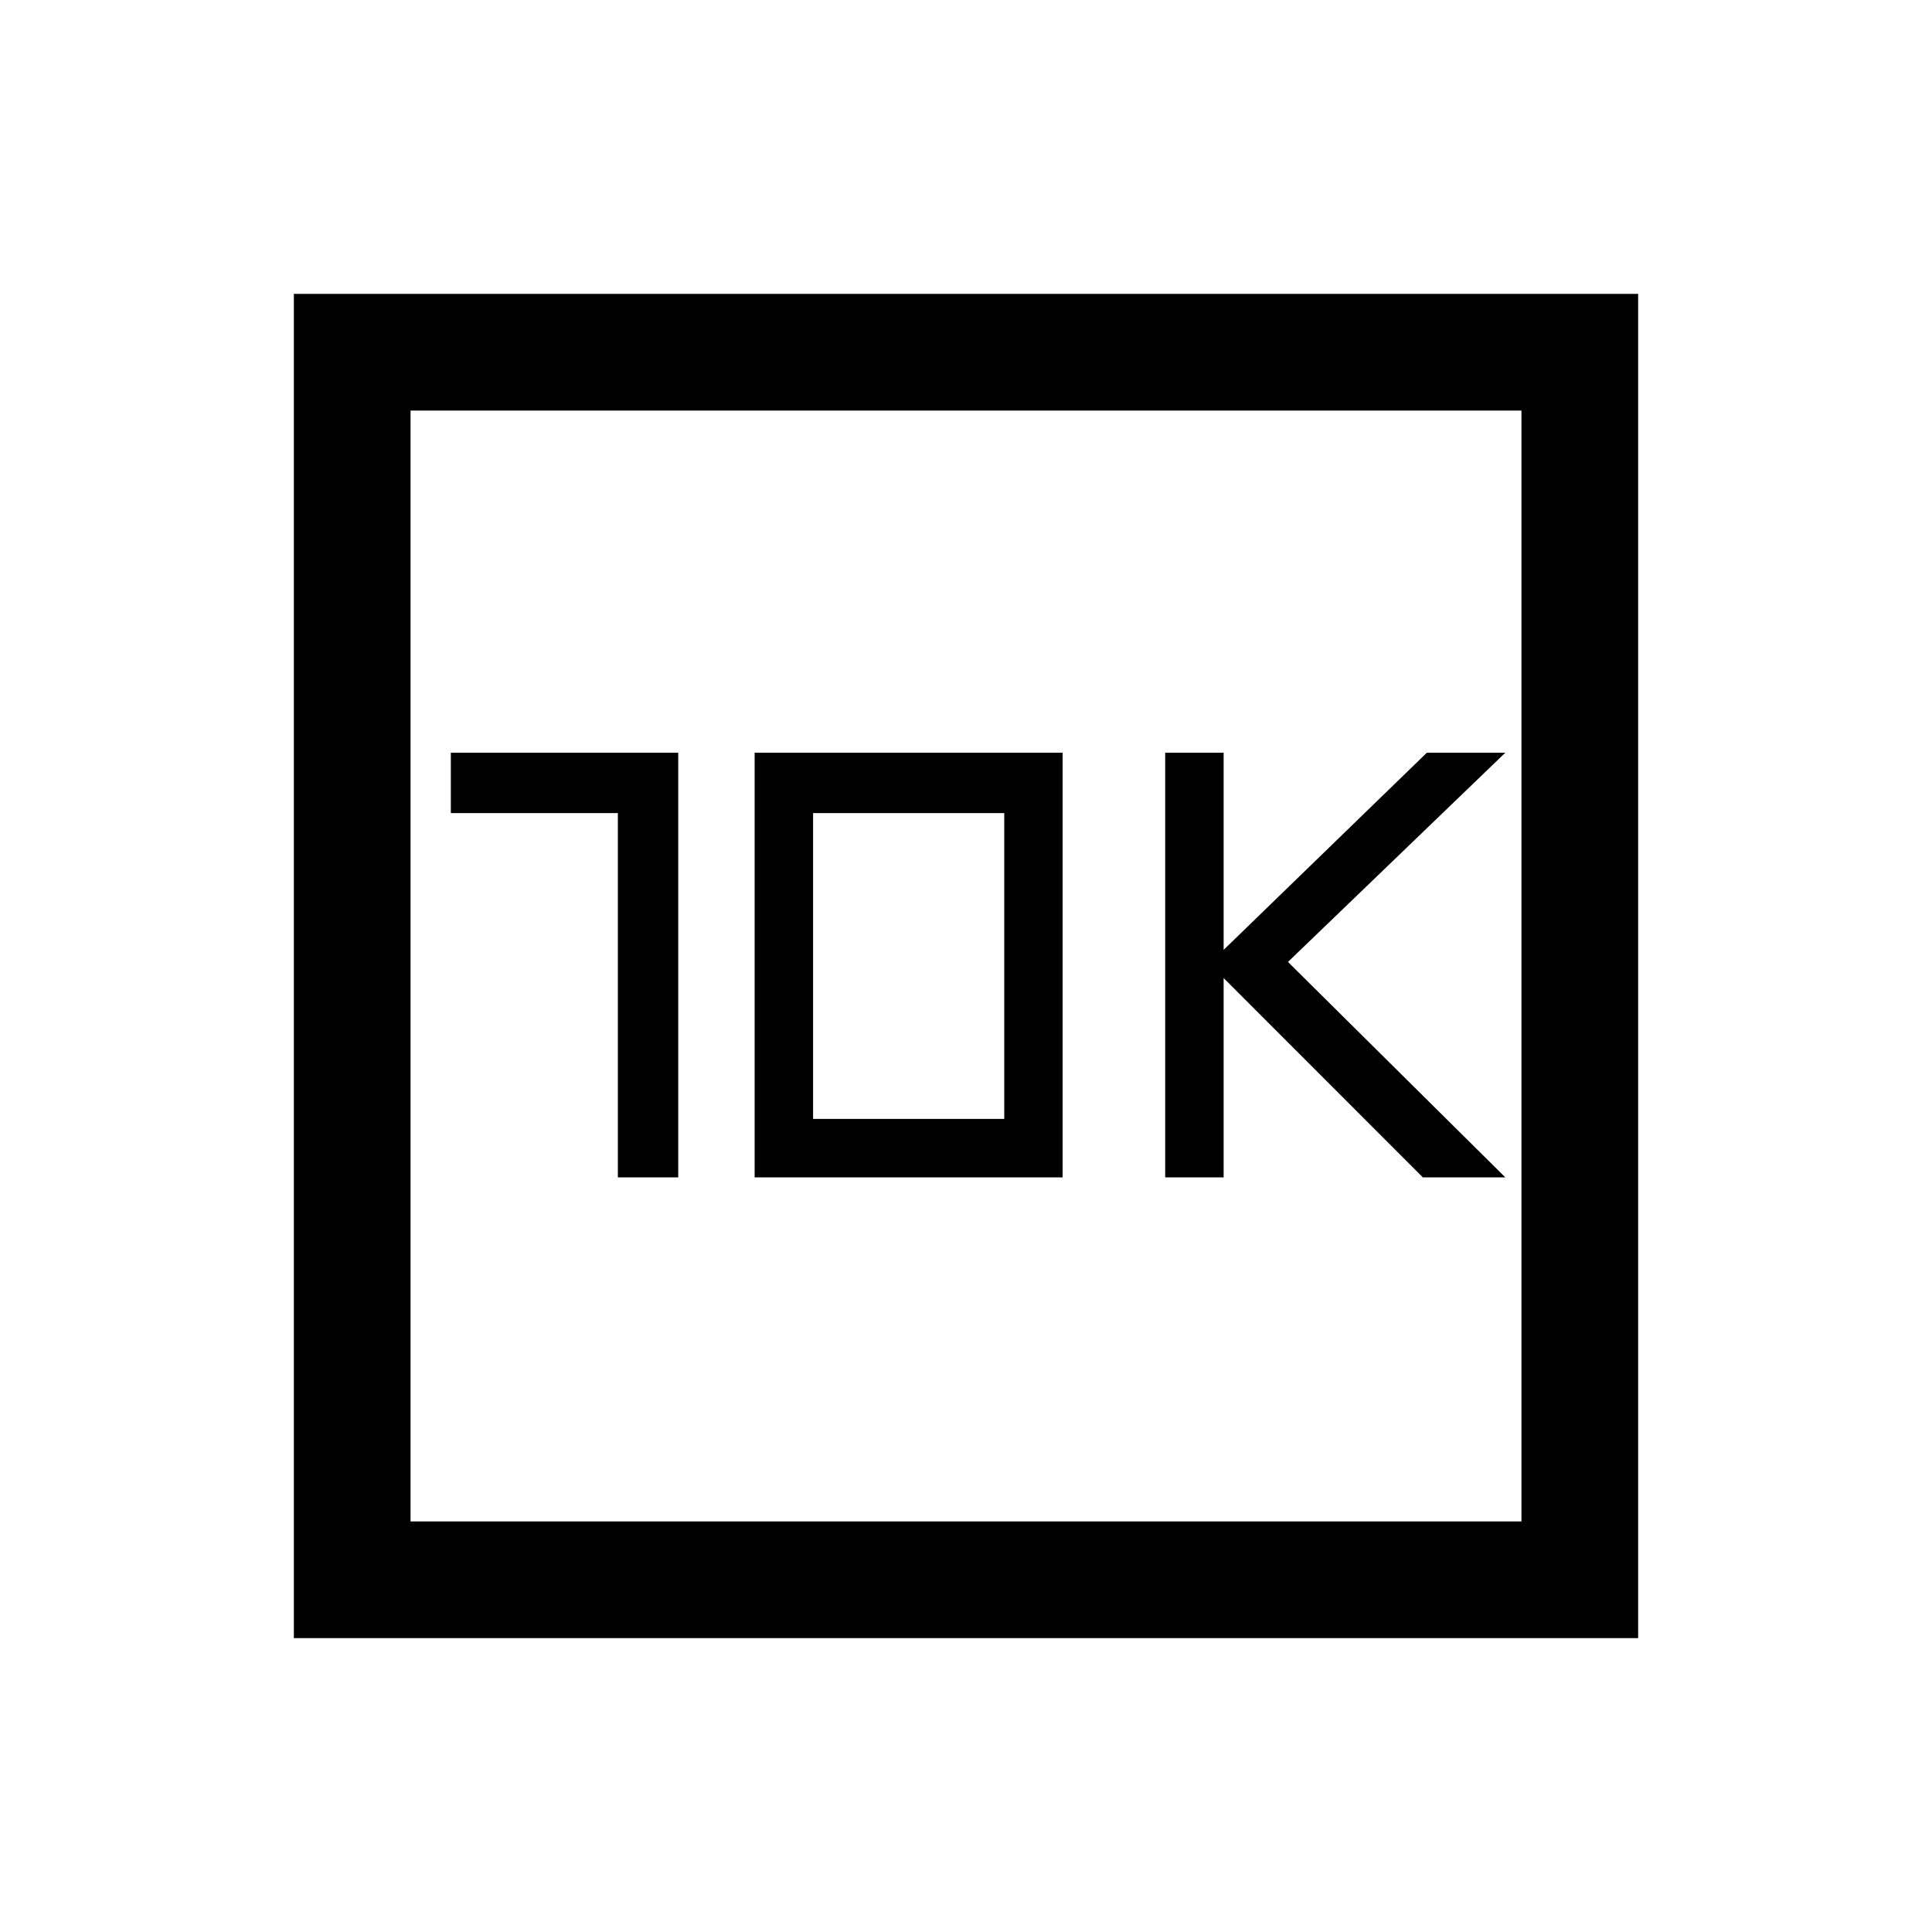 <svg xmlns="http://www.w3.org/2000/svg" height="20" width="20"><path d="M12.062 12.188H12.667V10.125L14.729 12.188H15.583L13.333 9.958L15.583 7.792H14.771L12.667 9.833V7.792H12.062ZM6.396 12.188H7.021V7.792H4.667V8.417H6.396ZM7.812 12.188H11V7.792H7.812ZM8.417 11.583V8.417H10.396V11.583ZM3.042 16.958V3.042H16.958V16.958ZM4.25 15.75H15.75V4.25H4.25ZM4.25 15.75V4.25V15.75Z"/></svg>